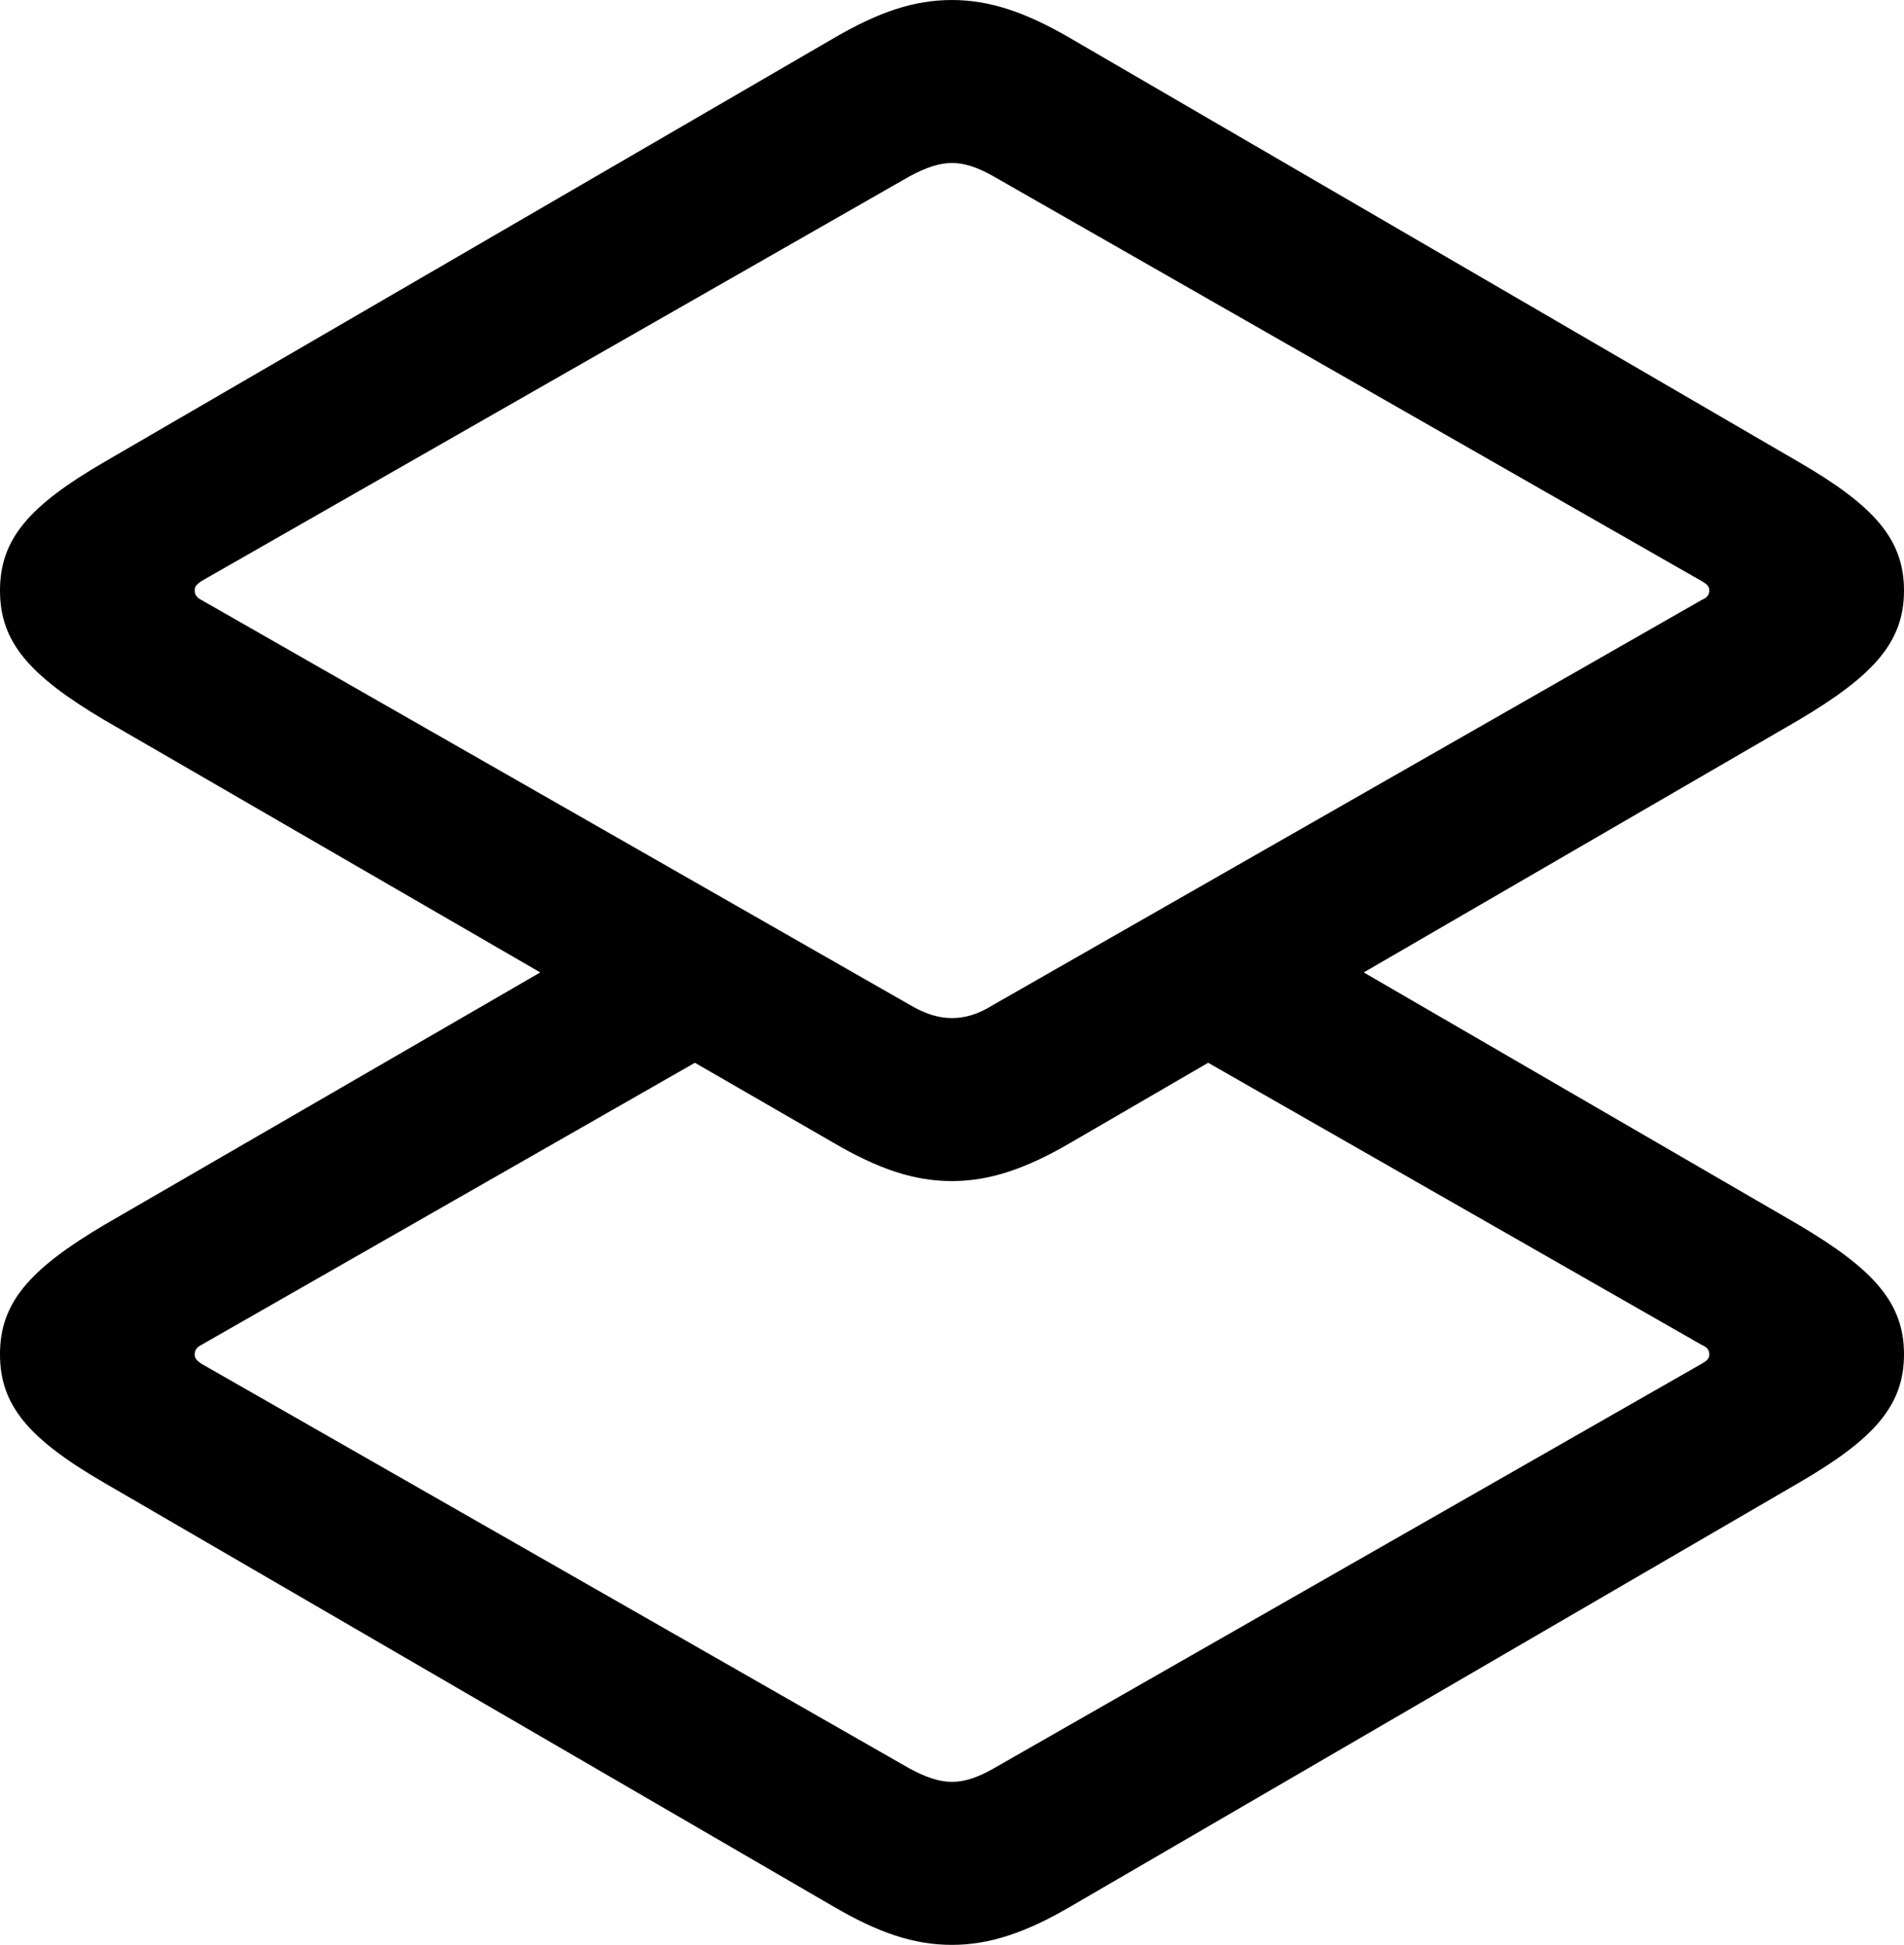 <?xml version="1.0" encoding="UTF-8" standalone="no"?>
<svg xmlns="http://www.w3.org/2000/svg"
     width="998.047" height="1019.531"
     viewBox="0 0 998.047 1019.531"
     fill="currentColor">
  <path d="M561.038 999.514L942.868 777.344C982.418 754.394 998.048 736.814 998.048 709.964C998.048 683.104 982.418 665.524 942.868 642.094L714.848 509.764L942.868 377.444C982.418 354.004 998.048 336.424 998.048 309.574C998.048 282.714 982.418 265.134 942.868 242.184L561.038 20.024C537.598 6.344 518.558 0.004 499.028 0.004C479.008 0.004 460.448 6.344 437.008 20.024L54.688 242.184C15.138 265.134 -0.002 282.714 -0.002 309.574C-0.002 336.424 15.138 354.004 54.688 377.444L283.198 509.764L54.688 642.094C15.138 665.524 -0.002 683.104 -0.002 709.964C-0.002 736.814 15.138 754.394 54.688 777.344L437.008 999.514C460.448 1013.184 479.008 1019.534 499.028 1019.534C518.558 1019.534 537.598 1013.184 561.038 999.514ZM499.028 533.694C492.188 533.694 485.348 531.734 477.048 526.854L105.468 314.454C103.518 313.474 102.048 312.014 102.048 309.574C102.048 307.124 103.518 306.154 105.468 304.684L477.048 92.284C485.348 87.894 492.188 85.444 499.028 85.444C505.858 85.444 512.698 87.894 520.508 92.284L892.088 304.684C894.528 306.154 895.998 307.124 895.998 309.574C895.998 312.014 894.528 313.474 892.088 314.454L520.508 526.854C512.698 531.734 505.858 533.694 499.028 533.694ZM499.028 619.144C518.558 619.144 537.598 612.794 561.038 599.124L633.298 557.124L892.088 705.074C894.528 706.054 895.998 707.524 895.998 709.964C895.998 712.404 894.528 713.374 892.088 714.844L520.508 927.244C512.698 931.644 505.858 934.084 499.028 934.084C492.188 934.084 485.348 931.644 477.048 927.244L105.468 714.844C103.518 713.374 102.048 712.404 102.048 709.964C102.048 707.524 103.518 706.054 105.468 705.074L364.258 557.124L437.008 599.124C460.448 612.794 479.008 619.144 499.028 619.144Z"/>
</svg>